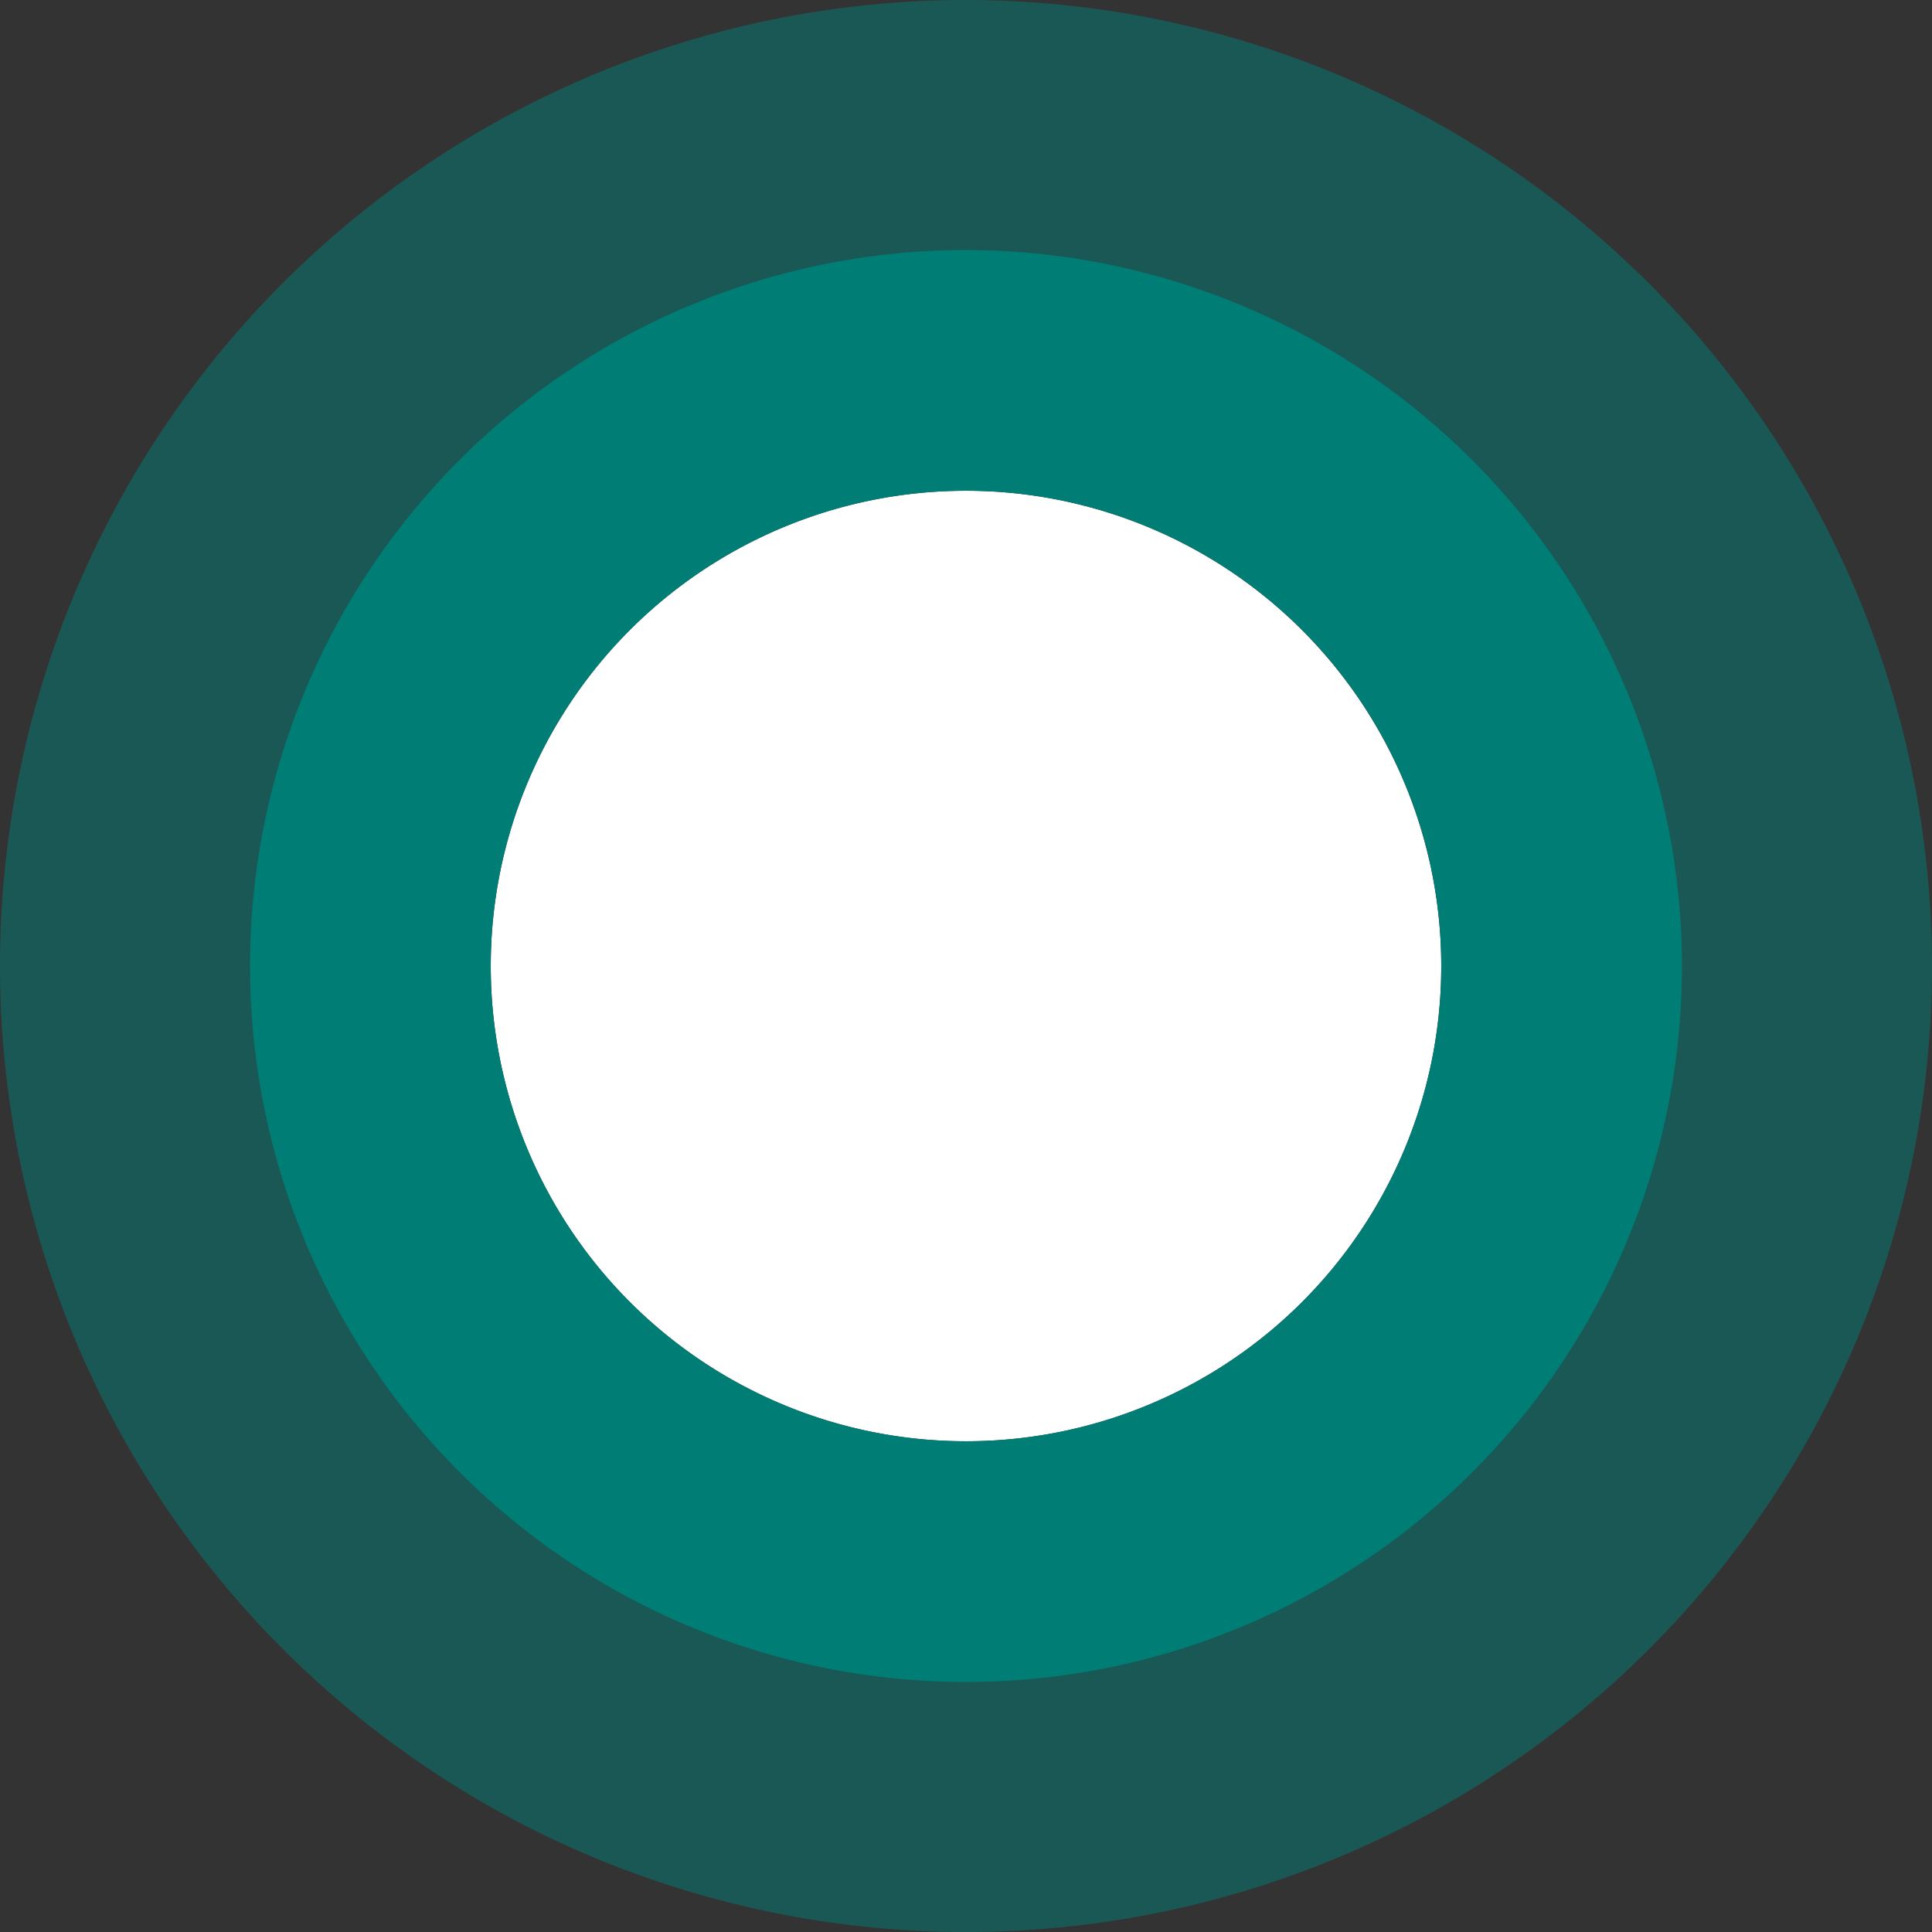 <svg xmlns="http://www.w3.org/2000/svg" viewBox="0 0 53.62 53.62"><rect x="0" y="0" width="53.62" height="53.62" fill="#333333" stroke="none"/><defs><style>.cls-1{opacity:0.5;}.cls-2{fill:#007e76;}.cls-3{fill:#fff;}</style></defs><g id="Layer_2" data-name="Layer 2"><g id="Pantalla_4" data-name="Pantalla 4"><g class="cls-1"><path class="cls-2" d="M26.81,9A17.8,17.8,0,1,1,9,26.81,17.8,17.8,0,0,1,26.81,9m0-9A26.81,26.81,0,1,0,53.62,26.81,26.84,26.84,0,0,0,26.81,0Z"/></g><path class="cls-3" d="M40,26.81A13.19,13.19,0,1,1,26.81,13.62,13.2,13.2,0,0,1,40,26.81"/><path class="cls-2" d="M26.81,13.62A13.19,13.19,0,1,1,13.62,26.81,13.19,13.19,0,0,1,26.81,13.62m0-6.68A19.87,19.87,0,1,0,46.68,26.81,19.89,19.89,0,0,0,26.81,6.94Z"/></g></g></svg>